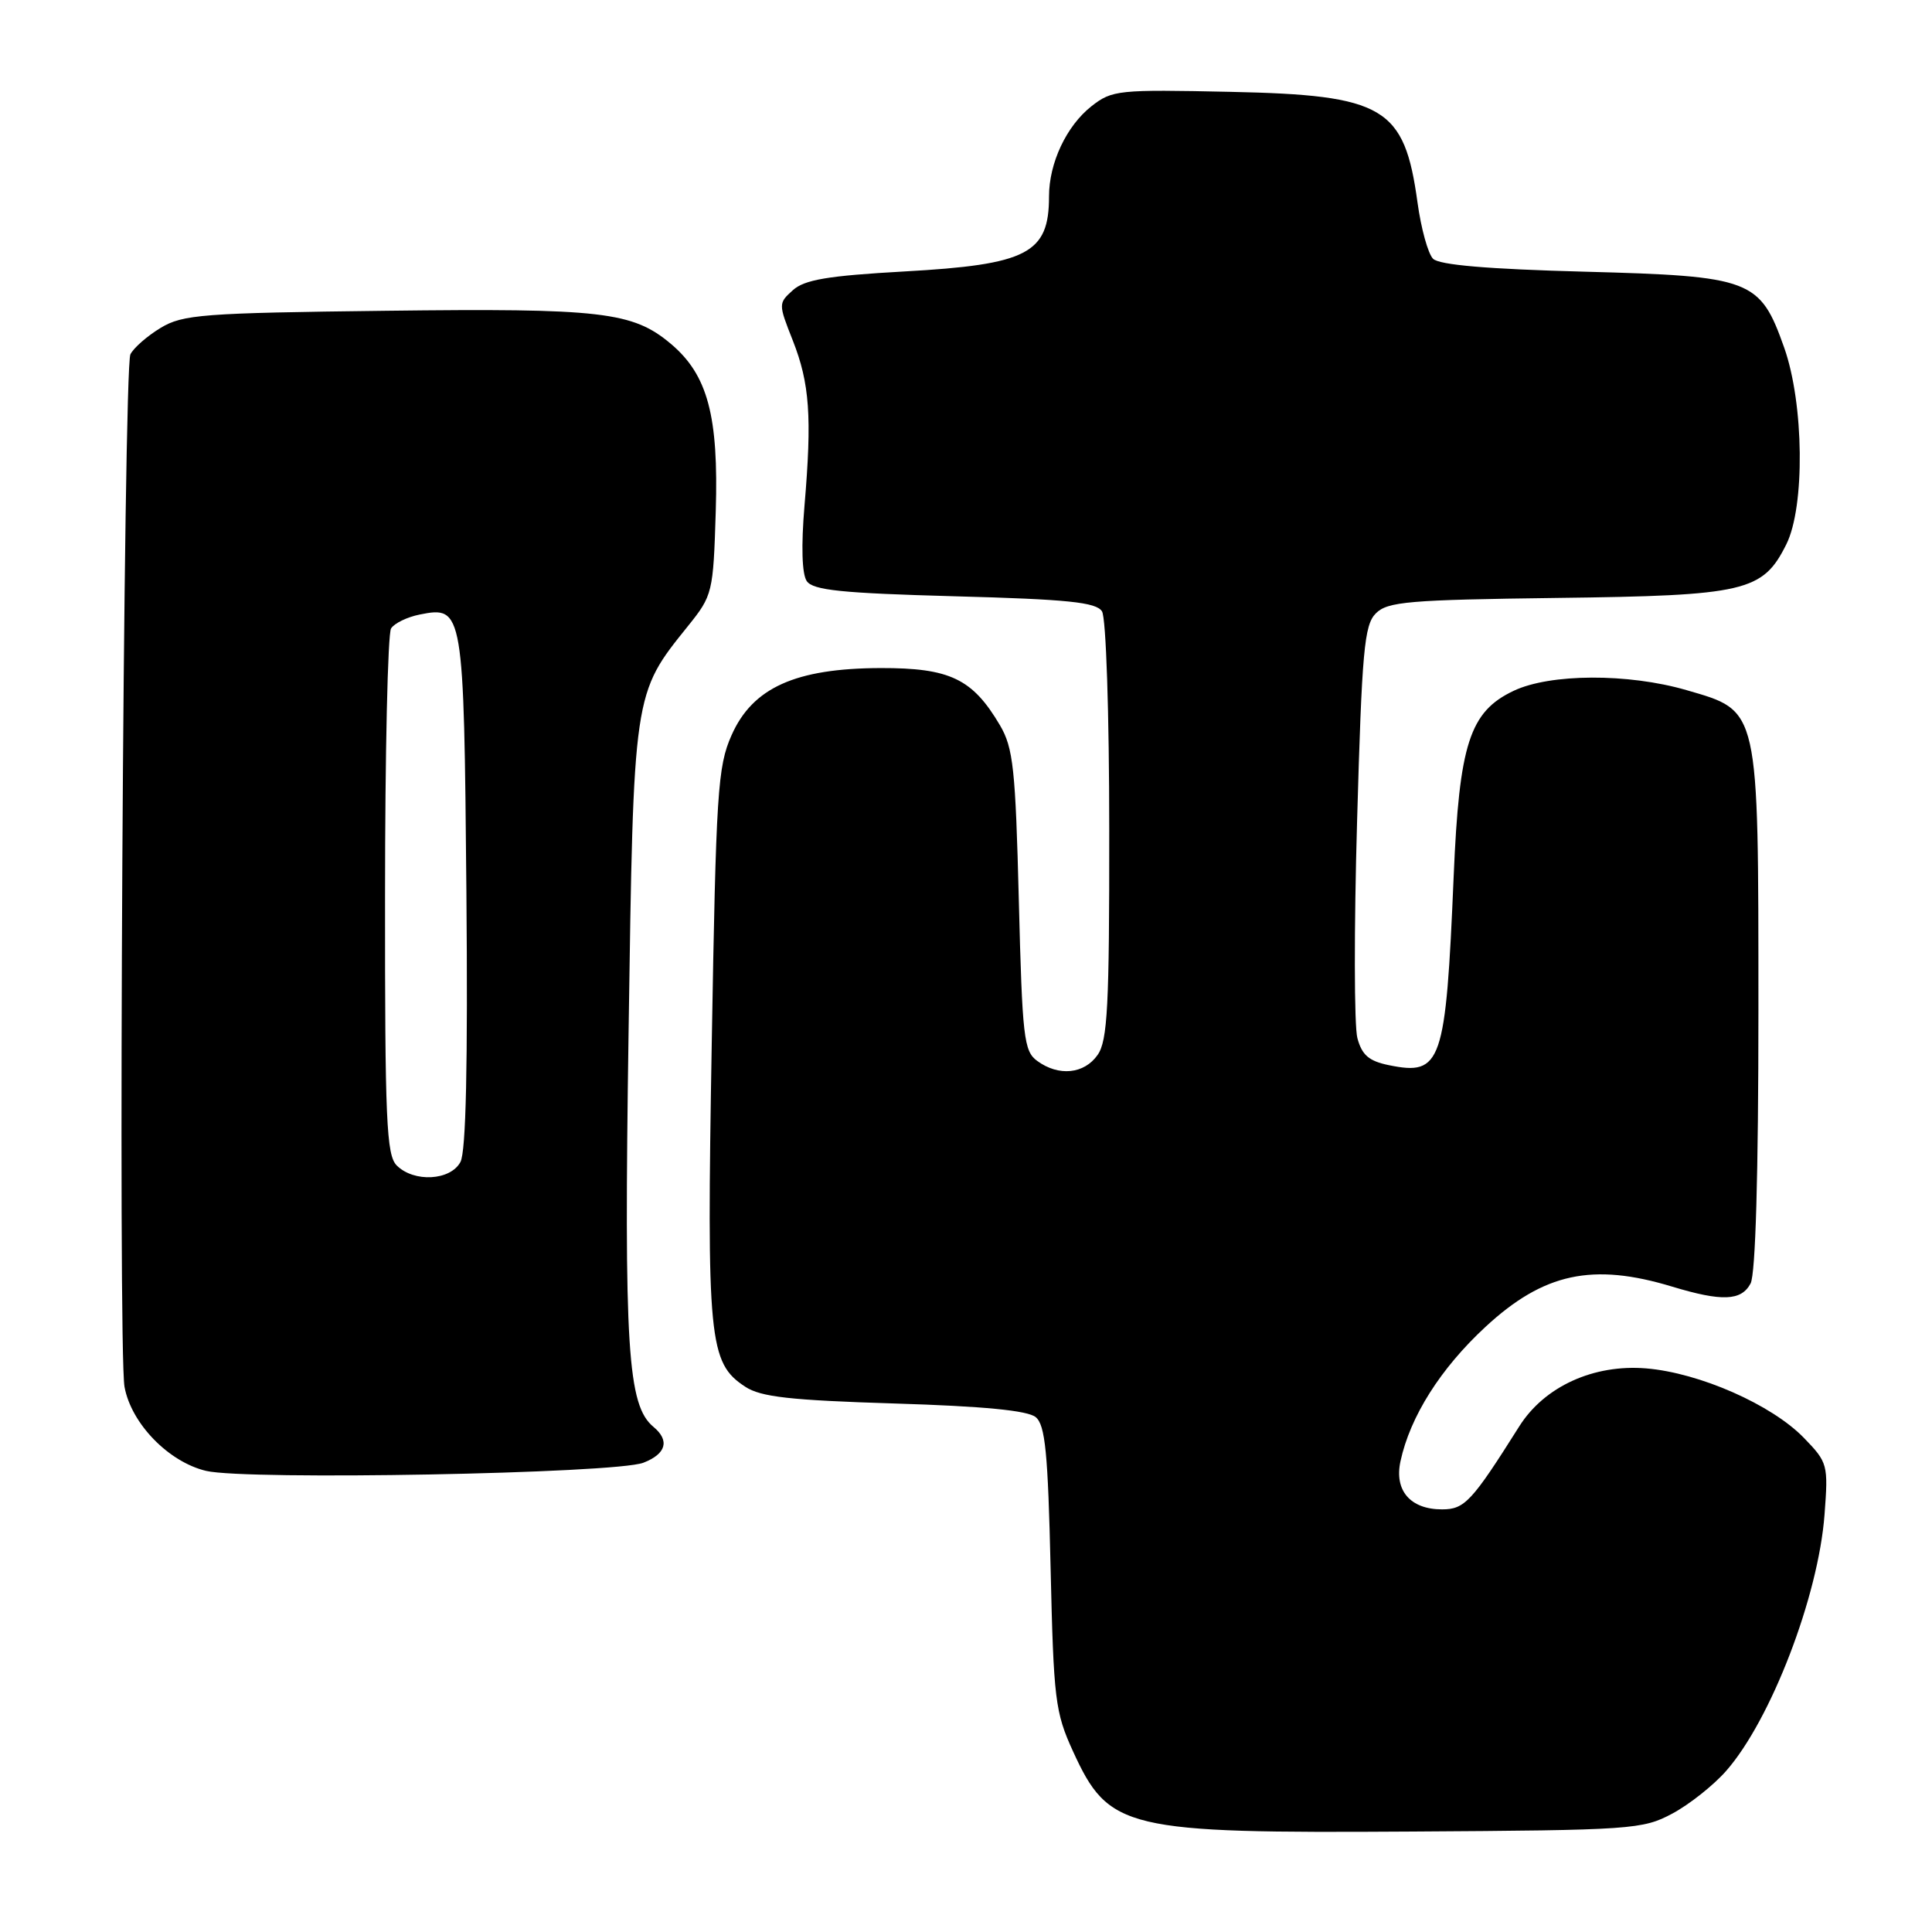 <?xml version="1.0" encoding="UTF-8" standalone="no"?>
<!DOCTYPE svg PUBLIC "-//W3C//DTD SVG 1.1//EN" "http://www.w3.org/Graphics/SVG/1.1/DTD/svg11.dtd" >
<svg xmlns="http://www.w3.org/2000/svg" xmlns:xlink="http://www.w3.org/1999/xlink" version="1.1" viewBox="0 0 256 256">
 <g >
 <path fill="currentColor"
d=" M 221.59 240.31 C 223.85 239.10 227.05 236.56 228.72 234.66 C 234.65 227.91 240.95 211.52 241.76 200.69 C 242.26 194.07 242.19 193.79 239.03 190.53 C 234.76 186.12 225.19 181.91 218.14 181.32 C 211.16 180.74 204.64 183.72 201.31 189.00 C 195.02 198.98 194.07 200.00 191.08 200.00 C 186.88 200.00 184.73 197.51 185.57 193.63 C 186.85 187.69 190.88 181.33 196.83 175.82 C 204.54 168.68 211.02 167.28 221.59 170.49 C 228.17 172.48 230.73 172.38 231.96 170.07 C 232.62 168.84 233.00 155.57 233.00 133.82 C 232.99 93.47 233.17 94.27 223.45 91.44 C 215.73 89.20 205.40 89.24 200.56 91.54 C 194.74 94.30 193.36 98.55 192.62 116.08 C 191.57 140.97 191.02 142.57 184.03 141.14 C 181.39 140.60 180.46 139.80 179.86 137.55 C 179.43 135.96 179.41 123.04 179.82 108.84 C 180.46 86.18 180.77 82.80 182.31 81.27 C 183.85 79.72 186.67 79.48 206.28 79.23 C 231.30 78.92 233.58 78.39 236.70 72.12 C 239.19 67.12 239.04 53.50 236.42 46.08 C 233.21 37.01 232.11 36.59 209.98 36.00 C 197.14 35.66 190.71 35.11 189.89 34.29 C 189.22 33.62 188.30 30.27 187.83 26.85 C 186.09 14.18 183.44 12.60 163.04 12.17 C 148.16 11.85 147.36 11.93 144.62 14.08 C 141.31 16.69 139.00 21.60 139.00 26.03 C 139.00 33.59 136.16 35.06 119.82 35.97 C 109.68 36.54 106.60 37.06 105.06 38.45 C 103.13 40.19 103.13 40.26 105.05 45.12 C 107.29 50.81 107.60 55.22 106.60 67.00 C 106.15 72.35 106.26 76.06 106.90 77.00 C 107.73 78.21 111.51 78.60 126.50 79.01 C 141.50 79.41 145.26 79.80 146.02 81.01 C 146.56 81.85 146.98 94.50 146.98 110.03 C 147.00 133.34 146.76 137.90 145.44 139.78 C 143.67 142.32 140.28 142.66 137.44 140.58 C 135.66 139.29 135.46 137.49 135.00 119.33 C 134.56 101.85 134.26 99.10 132.50 96.10 C 128.86 89.93 125.87 88.50 116.67 88.52 C 105.40 88.56 99.72 91.12 96.93 97.43 C 95.09 101.58 94.88 104.94 94.31 138.23 C 93.63 177.61 93.92 180.59 98.75 183.75 C 100.81 185.11 104.72 185.54 118.51 185.97 C 130.34 186.33 136.18 186.90 137.24 187.78 C 138.50 188.83 138.86 192.49 139.21 207.78 C 139.61 225.20 139.81 226.88 142.17 232.04 C 146.93 242.44 149.00 242.93 187.00 242.69 C 216.28 242.51 217.66 242.41 221.59 240.31 Z  M 85.25 193.82 C 88.27 192.65 88.77 190.88 86.59 189.07 C 83.15 186.22 82.67 178.68 83.29 136.79 C 83.95 91.53 83.88 92.01 91.18 82.93 C 94.42 78.90 94.51 78.54 94.84 67.78 C 95.23 55.11 93.78 49.67 88.88 45.55 C 83.84 41.31 79.72 40.83 51.13 41.18 C 26.84 41.47 24.22 41.67 21.28 43.45 C 19.51 44.52 17.71 46.09 17.28 46.95 C 16.36 48.78 15.61 178.98 16.50 183.77 C 17.39 188.63 22.34 193.72 27.31 194.90 C 32.68 196.17 81.50 195.26 85.25 193.82 Z  M 52.57 154.43 C 51.20 153.06 51.00 148.43 51.02 118.68 C 51.02 99.88 51.38 83.94 51.82 83.27 C 52.25 82.59 53.95 81.76 55.61 81.43 C 61.39 80.27 61.47 80.73 61.80 118.13 C 62.00 141.07 61.75 152.60 61.01 153.97 C 59.69 156.44 54.85 156.71 52.57 154.43 Z "/>
</g>
</svg>